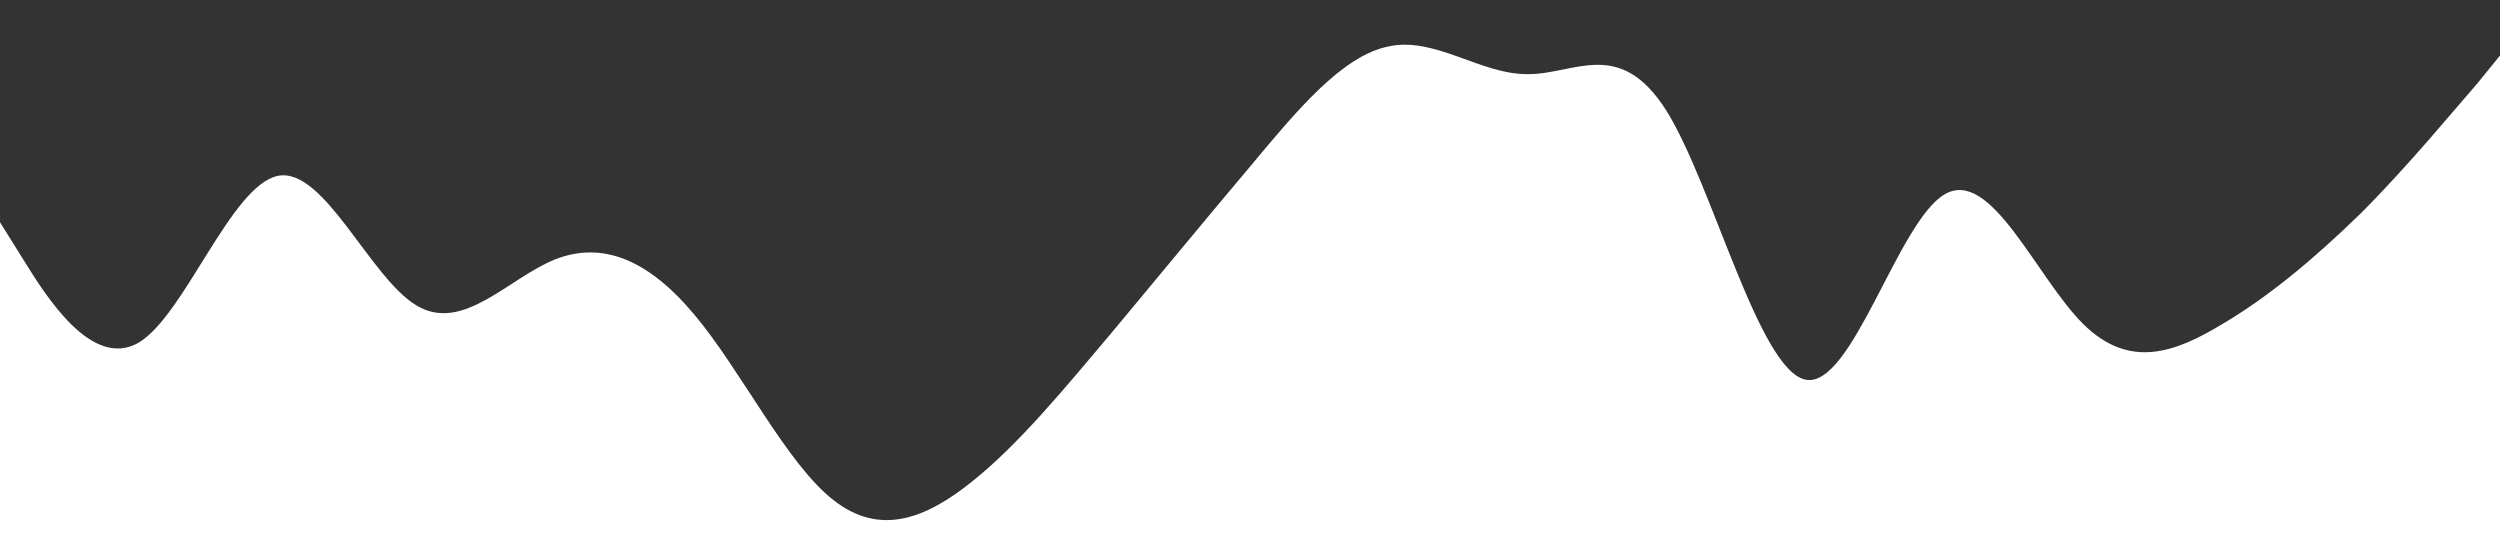 <?xml version="1.0" standalone="no"?><svg xmlns="http://www.w3.org/2000/svg" viewBox="0 0 1440 320"><path fill="#333333" fill-opacity="1" d="M0,128L13.3,149.3C26.7,171,53,213,80,197.3C106.7,181,133,107,160,101.3C186.7,96,213,160,240,176C266.7,192,293,160,320,149.3C346.7,139,373,149,400,181.3C426.7,213,453,267,480,288C506.7,309,533,299,560,277.3C586.7,256,613,224,640,192C666.7,160,693,128,720,96C746.7,64,773,32,800,26.7C826.7,21,853,43,880,42.7C906.7,43,933,21,960,64C986.7,107,1013,213,1040,218.7C1066.7,224,1093,128,1120,112C1146.7,96,1173,160,1200,186.7C1226.7,213,1253,203,1280,186.7C1306.7,171,1333,149,1360,122.7C1386.7,96,1413,64,1427,48L1440,32L1440,0L1426.7,0C1413.3,0,1387,0,1360,0C1333.3,0,1307,0,1280,0C1253.3,0,1227,0,1200,0C1173.3,0,1147,0,1120,0C1093.3,0,1067,0,1040,0C1013.3,0,987,0,960,0C933.3,0,907,0,880,0C853.3,0,827,0,800,0C773.3,0,747,0,720,0C693.3,0,667,0,640,0C613.3,0,587,0,560,0C533.3,0,507,0,480,0C453.3,0,427,0,400,0C373.3,0,347,0,320,0C293.3,0,267,0,240,0C213.3,0,187,0,160,0C133.3,0,107,0,80,0C53.3,0,27,0,13,0L0,0Z"></path></svg>